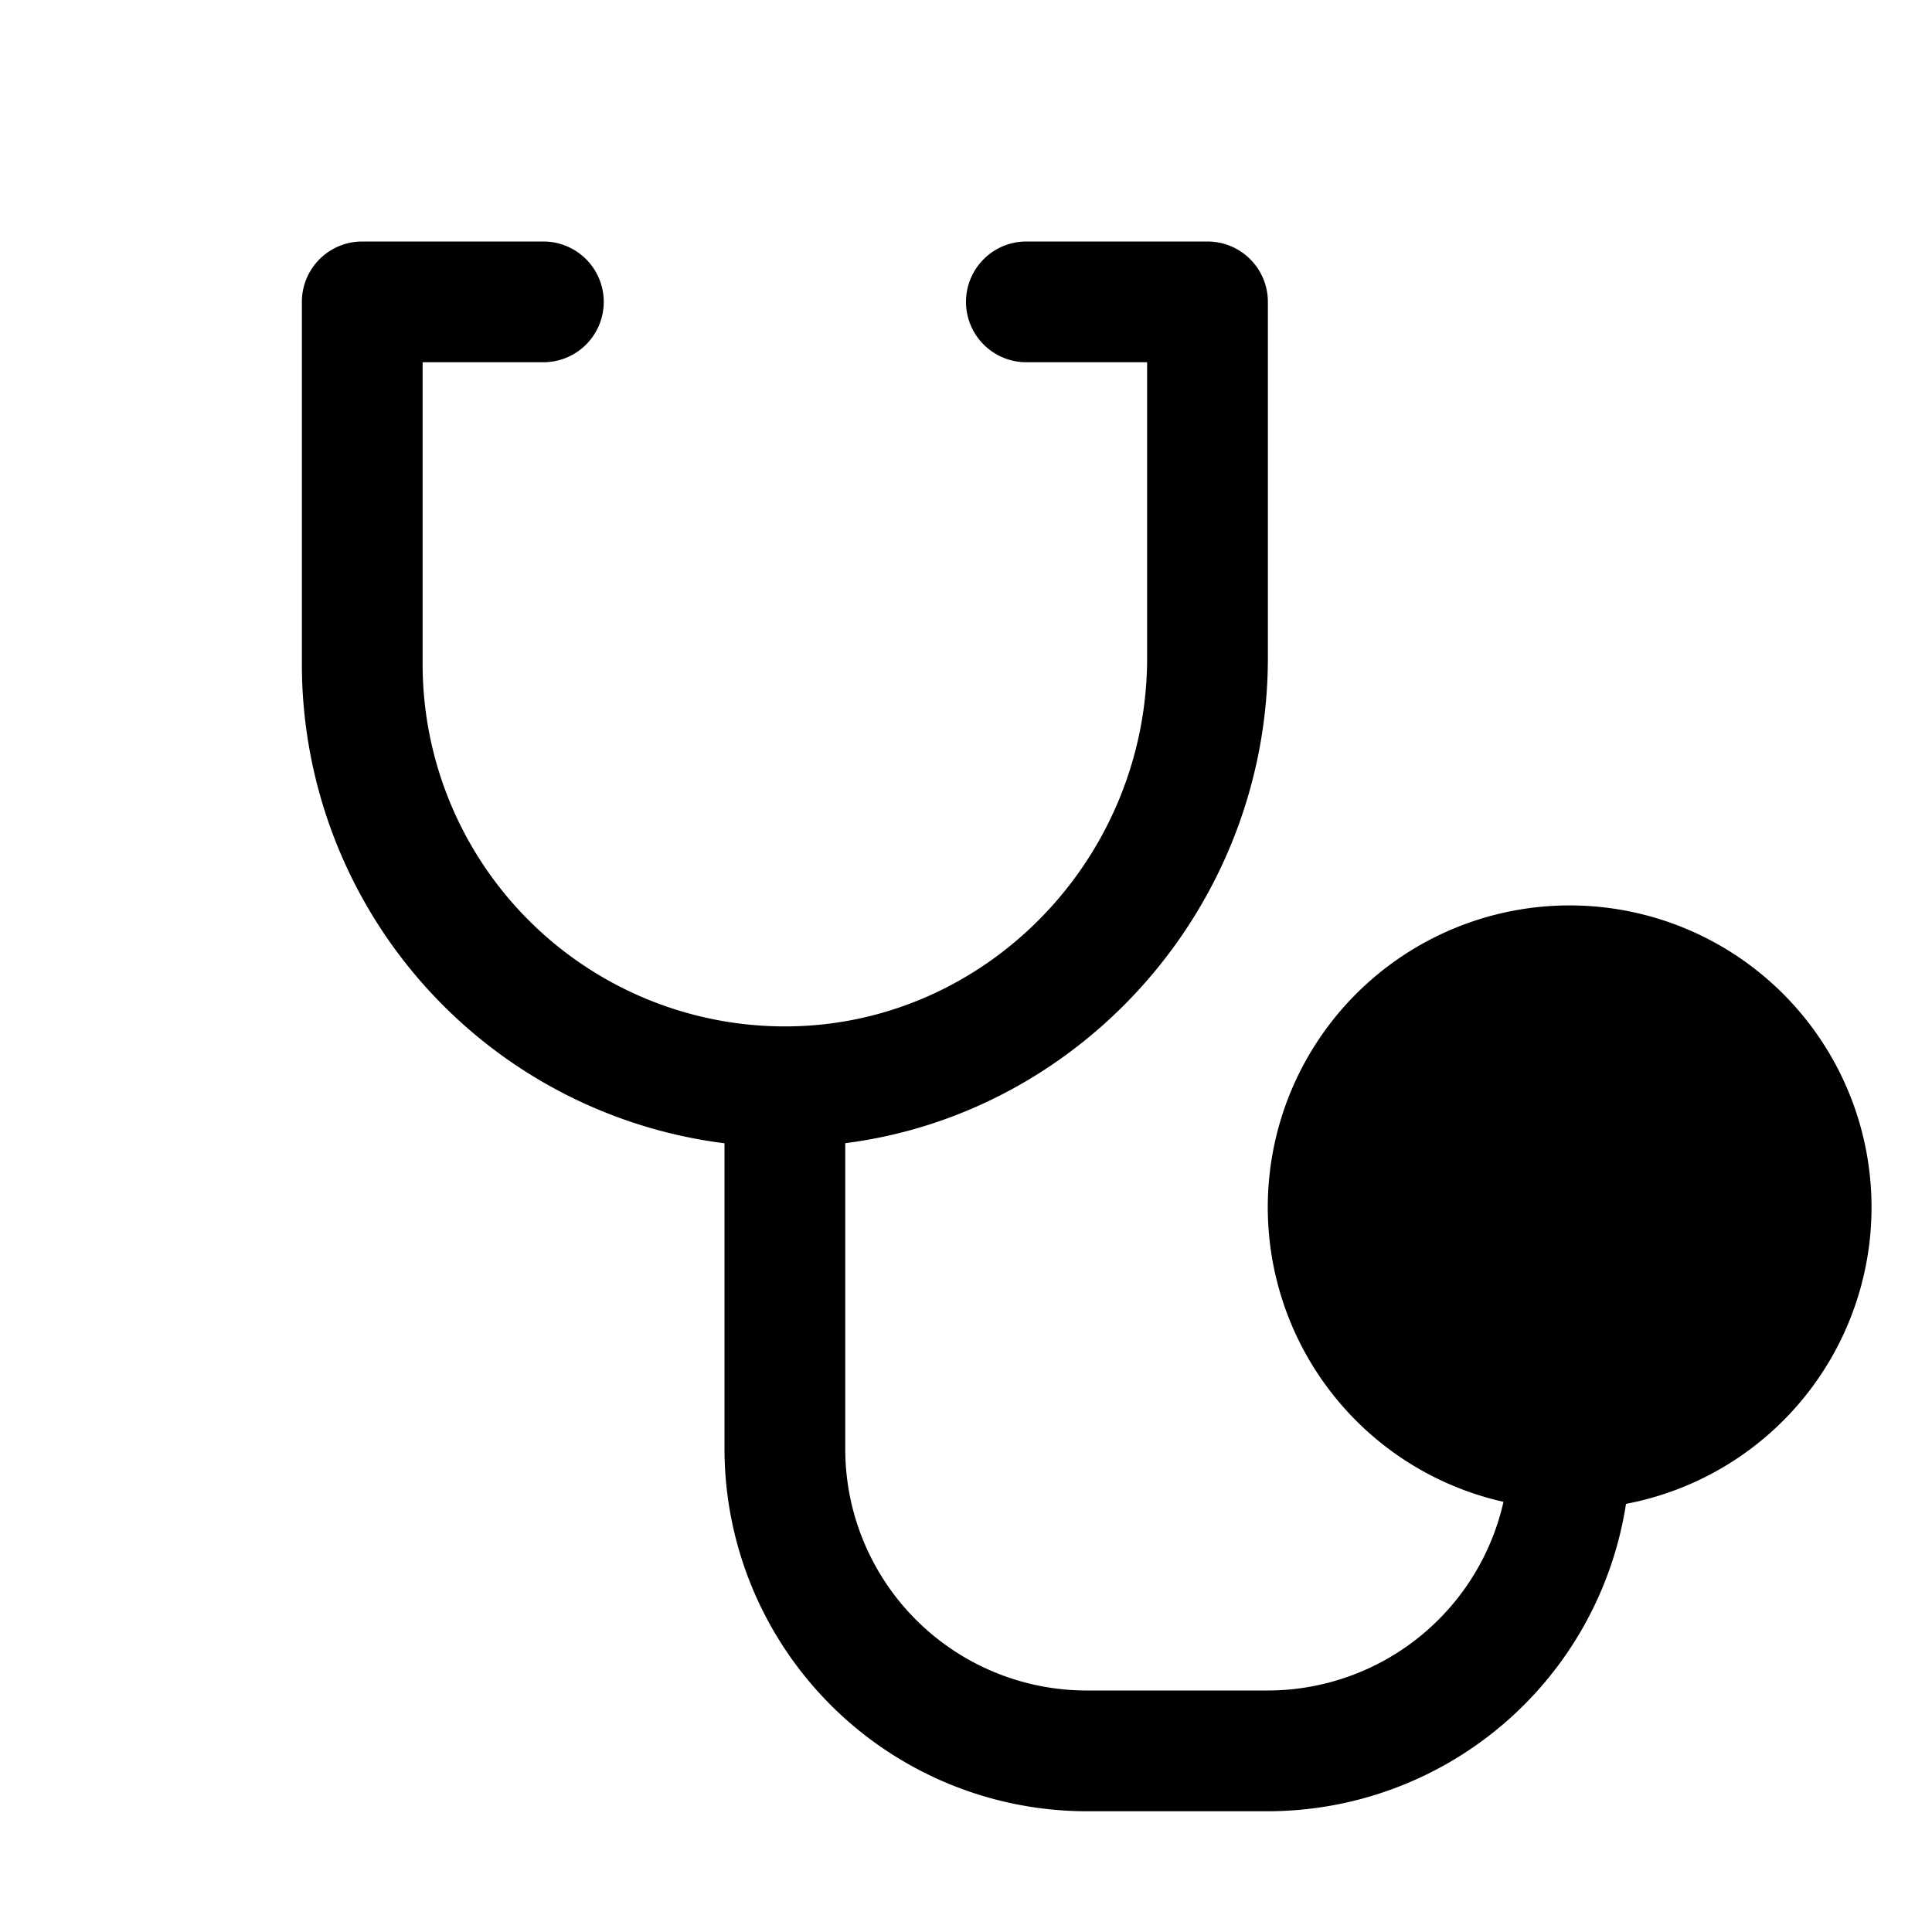 <svg xmlns="http://www.w3.org/2000/svg" width="24" height="24" viewBox="0 0 256 256">
    <path d="M240,160a32,32,0,1,1-32-32A32,32,0,0,1,240,160Z" class="pr-icon-duotone-secondary"/>
    <path d="M220,160a12,12,0,1,1-12-12A12,12,0,0,1,220,160Zm-4.55,39.29A48.08,48.08,0,0,1,168,240H144a48.05,48.05,0,0,1-48-48V151.49A64,64,0,0,1,40,88V40a8,8,0,0,1,8-8H72a8,8,0,0,1,0,16H56V88a48,48,0,0,0,48.64,48c26.11-.34,47.36-22.25,47.36-48.83V48H136a8,8,0,0,1,0-16h24a8,8,0,0,1,8,8V87.17c0,32.84-24.53,60.29-56,64.31V192a32,32,0,0,0,32,32h24a32.06,32.06,0,0,0,31.22-25,40,40,0,1,1,16.23.27ZM232,160a24,24,0,1,0-24,24A24,24,0,0,0,232,160Z"/>
</svg>